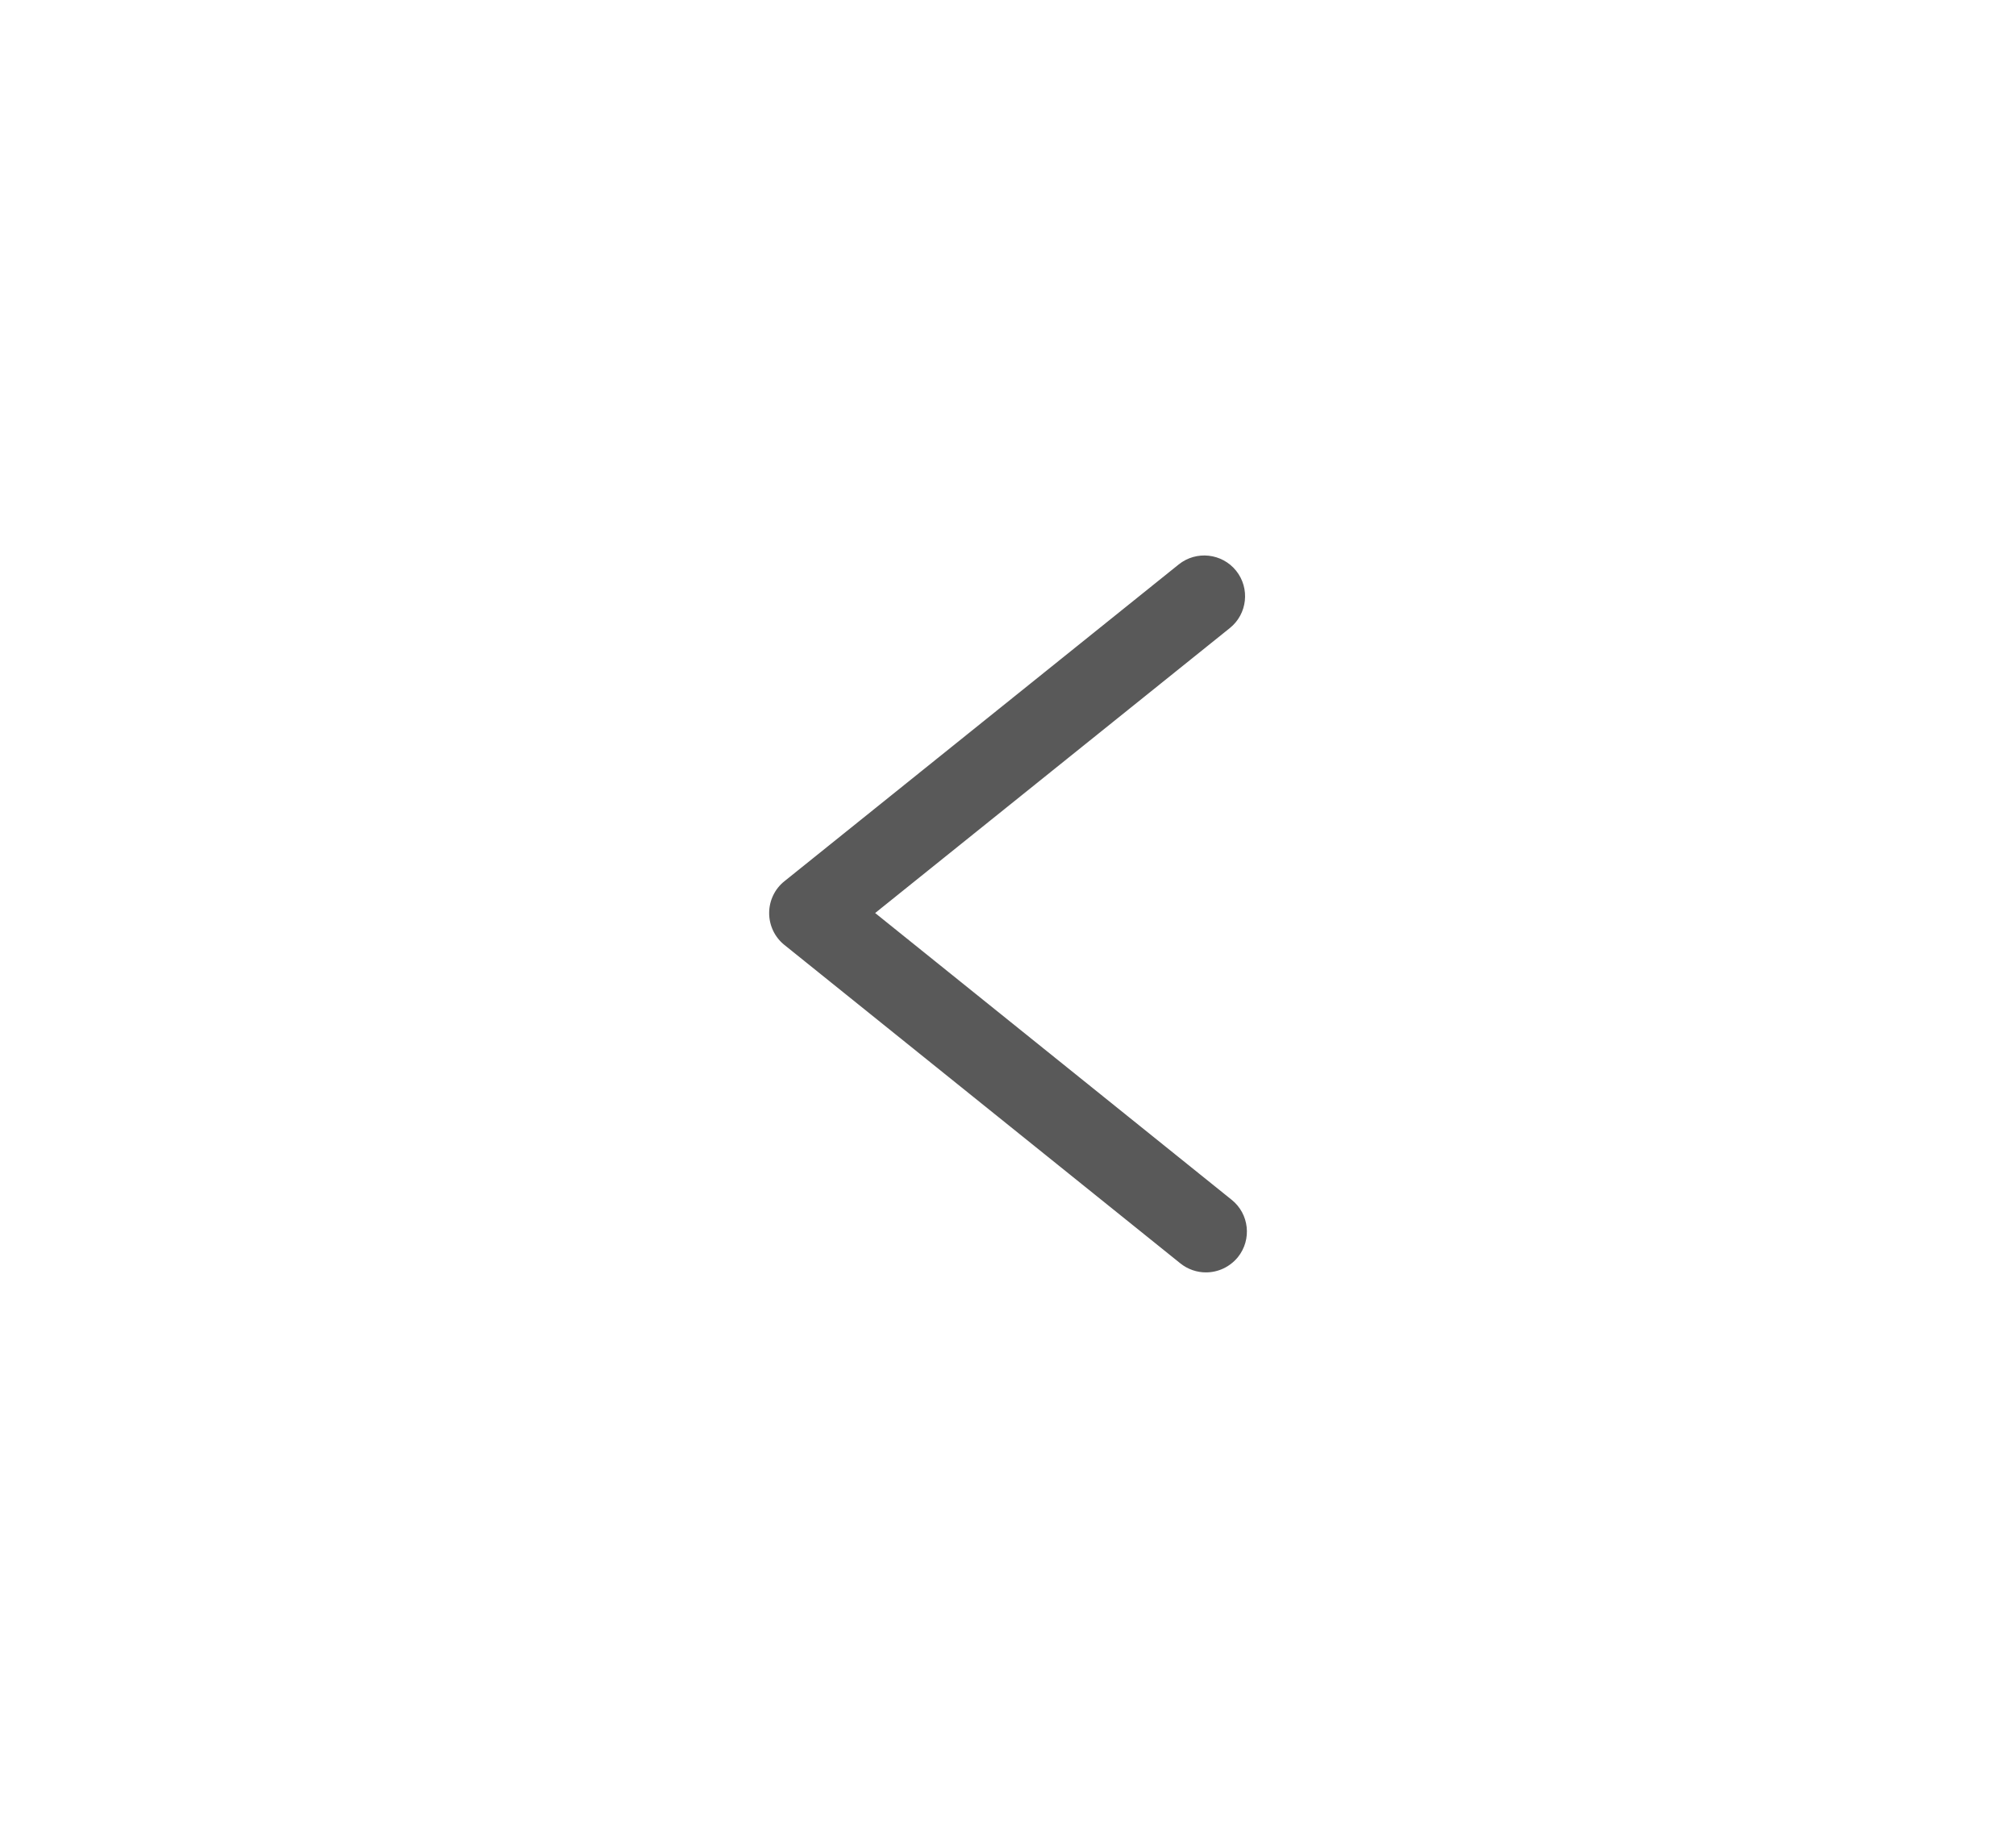<?xml version="1.0" encoding="utf-8"?>
<!-- Generator: Adobe Illustrator 16.0.0, SVG Export Plug-In . SVG Version: 6.00 Build 0)  -->
<!DOCTYPE svg PUBLIC "-//W3C//DTD SVG 1.1//EN" "http://www.w3.org/Graphics/SVG/1.1/DTD/svg11.dtd">
<svg version="1.1" id="Capa_1" xmlns="http://www.w3.org/2000/svg" xmlns:xlink="http://www.w3.org/1999/xlink" x="0px" y="0px"
	 width="29.5px" height="26.75px" viewBox="0 0 29.5 26.75" enable-background="new 0 0 29.5 26.75" xml:space="preserve">
<g>
	<defs>
		<path id="SVGID_1_" d="M17.646,18.62c-0.131,0-0.264-0.044-0.374-0.132l-5.794-4.66c-0.141-0.113-0.223-0.284-0.223-0.467
			c0-0.18,0.082-0.353,0.223-0.465l5.77-4.636c0.257-0.206,0.633-0.165,0.84,0.092c0.206,0.257,0.165,0.633-0.092,0.839l-5.19,4.17
			l5.216,4.196c0.258,0.206,0.299,0.582,0.092,0.84C17.994,18.543,17.822,18.62,17.646,18.62z"/>
	</defs>
	<clipPath id="SVGID_2_">
		<use xlink:href="#SVGID_1_"  overflow="visible"/>
	</clipPath>
	<g clip-path="url(#SVGID_2_)">
		<defs>
			<rect id="SVGID_3_" x="-1.257" y="-2.626" width="432" height="32"/>
		</defs>
		<clipPath id="SVGID_4_">
			<use xlink:href="#SVGID_3_"  overflow="visible"/>
		</clipPath>
		<rect x="6.255" y="3.129" opacity="0.65" clip-path="url(#SVGID_4_)" width="16.99" height="20.491"/>
	</g>
</g>
</svg>
